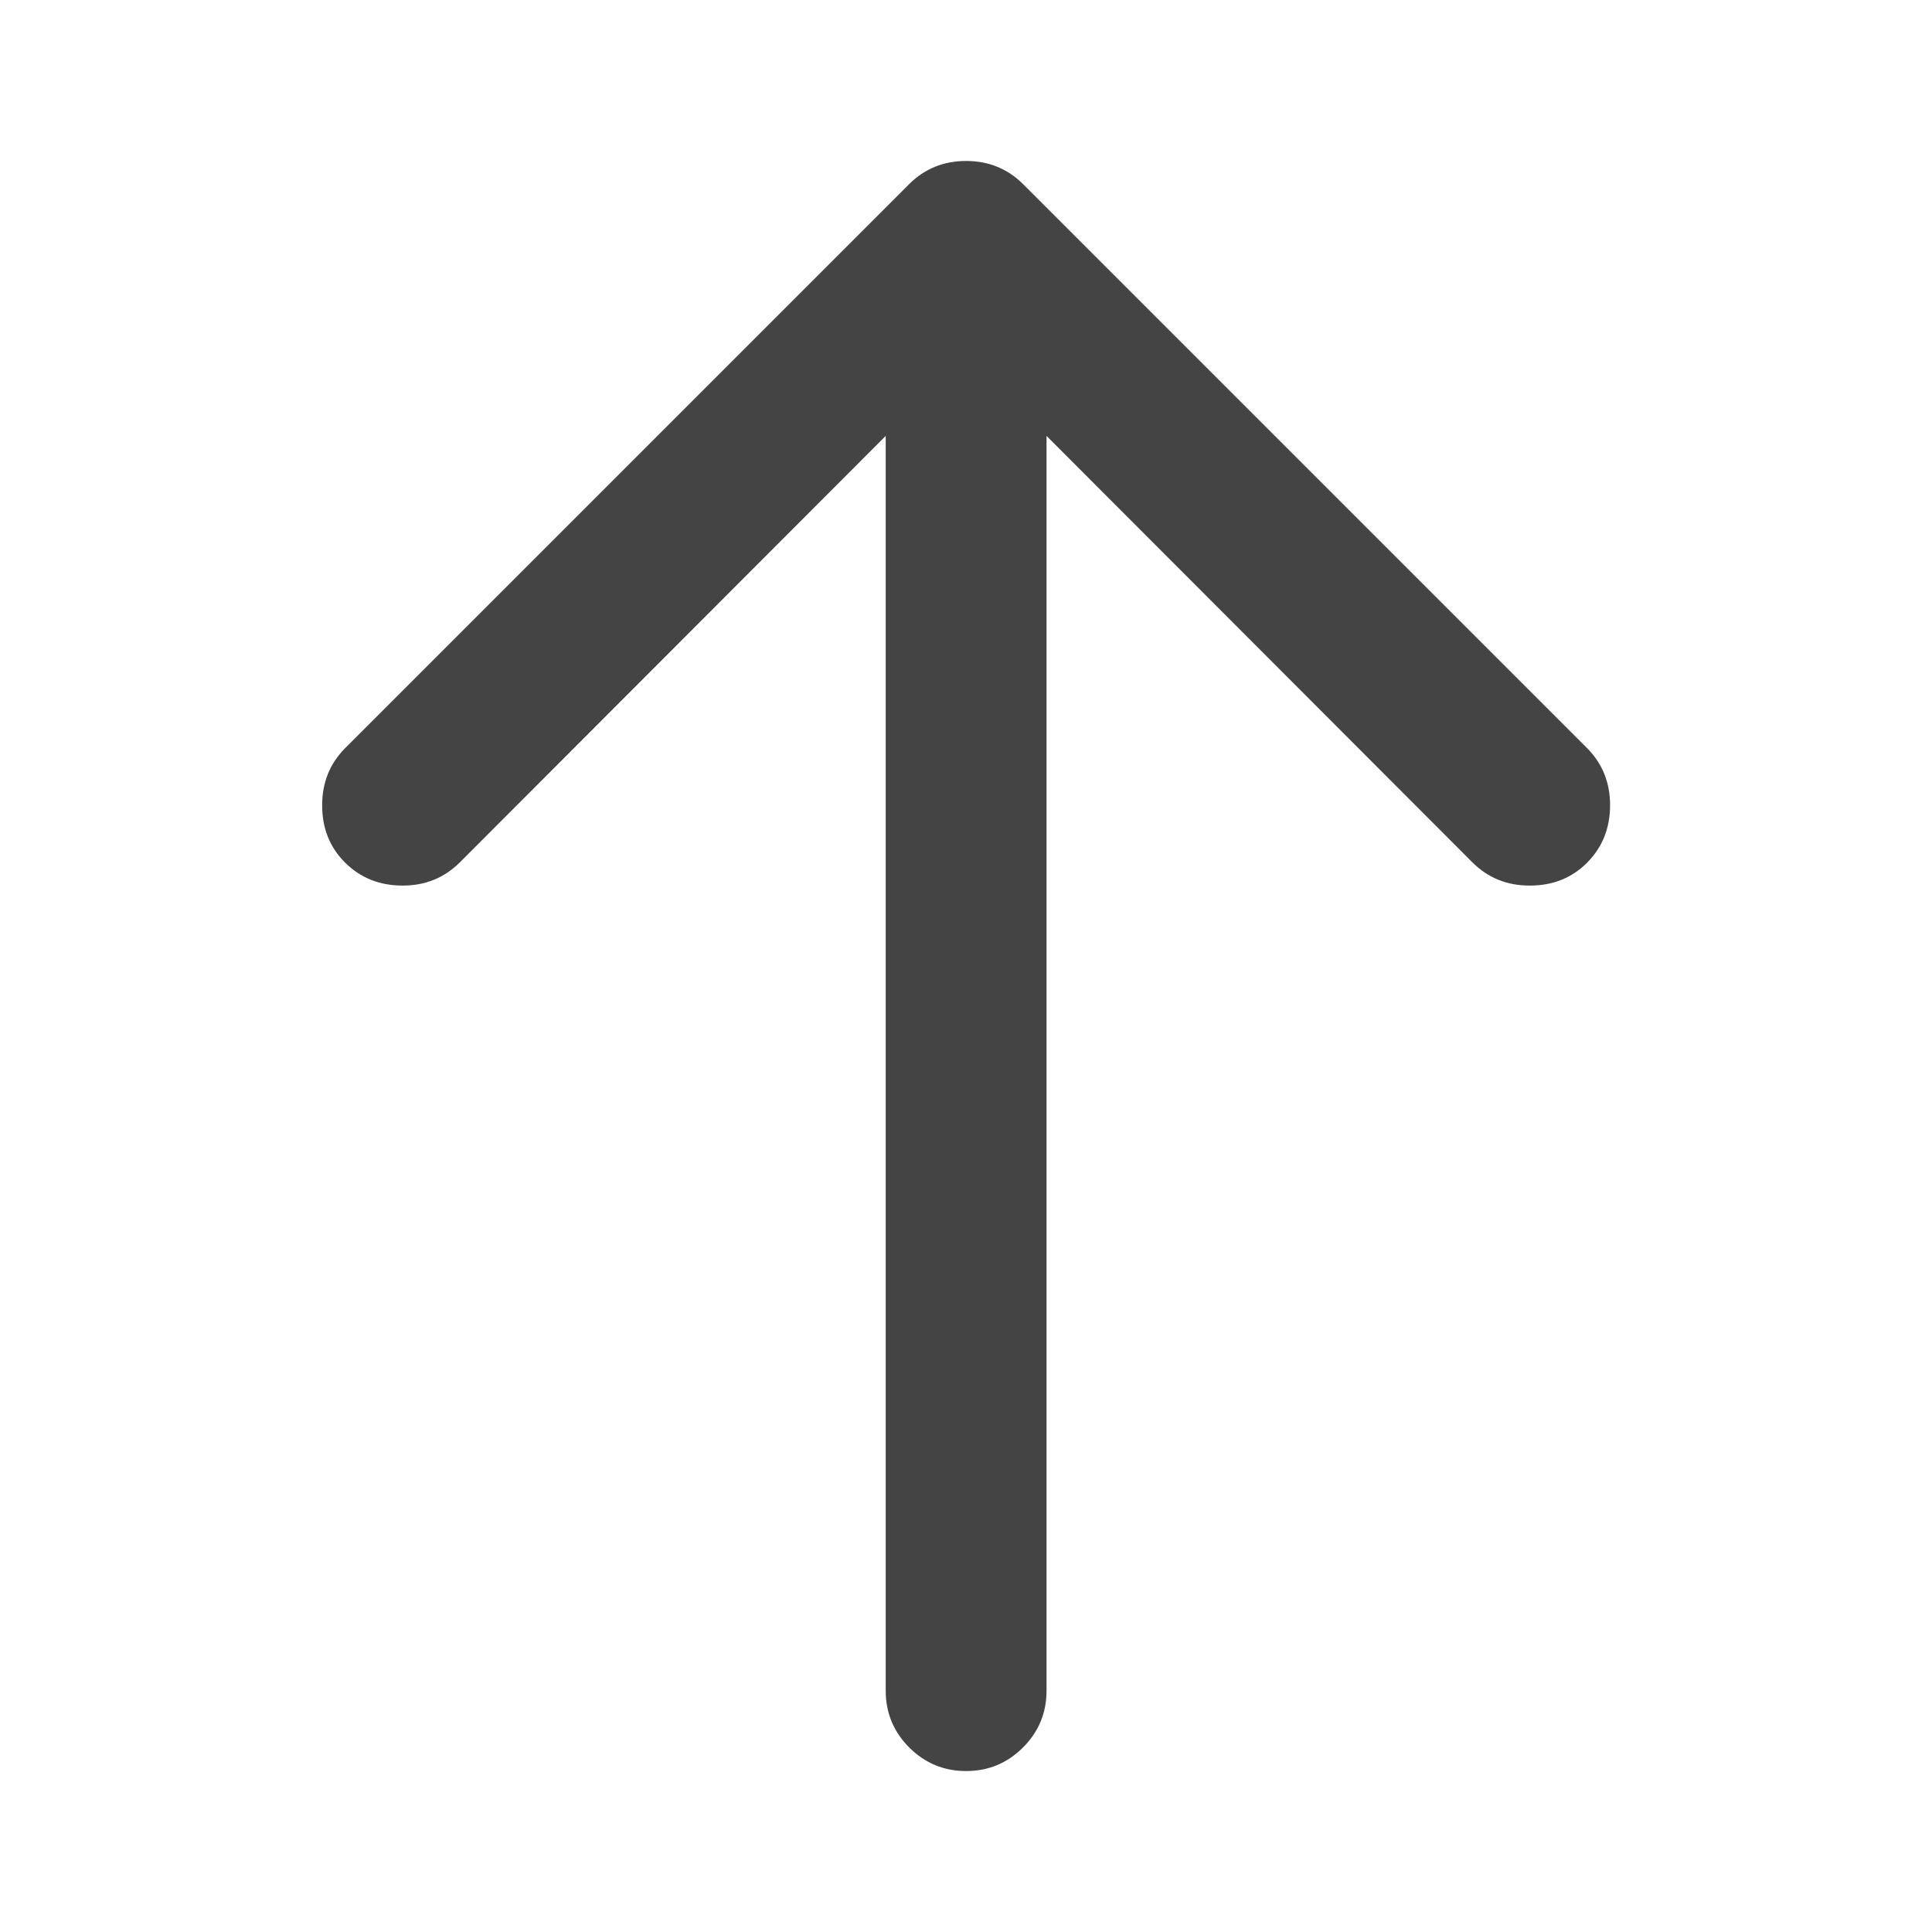 <?xml version="1.0" encoding="utf-8"?>
<!-- Generated by IcoMoon.io -->
<!DOCTYPE svg PUBLIC "-//W3C//DTD SVG 1.1//EN" "http://www.w3.org/Graphics/SVG/1.1/DTD/svg11.dtd">
<svg version="1.1" xmlns="http://www.w3.org/2000/svg" xmlns:xlink="http://www.w3.org/1999/xlink" width="16" height="16" viewBox="0 0 16 16">
<path fill="#444444" d="M8 1.333q0.281 0 0.474 0.193l4.667 4.667q0.193 0.193 0.193 0.474 0 0.286-0.19 0.477t-0.477 0.19q-0.281 0-0.474-0.193l-3.526-3.531v10.391q0 0.276-0.195 0.471t-0.471 0.195-0.471-0.195-0.195-0.471v-10.391l-3.526 3.531q-0.193 0.193-0.474 0.193-0.286 0-0.477-0.19t-0.19-0.477q0-0.281 0.193-0.474l4.667-4.667q0.193-0.193 0.474-0.193z"></path>
</svg>
